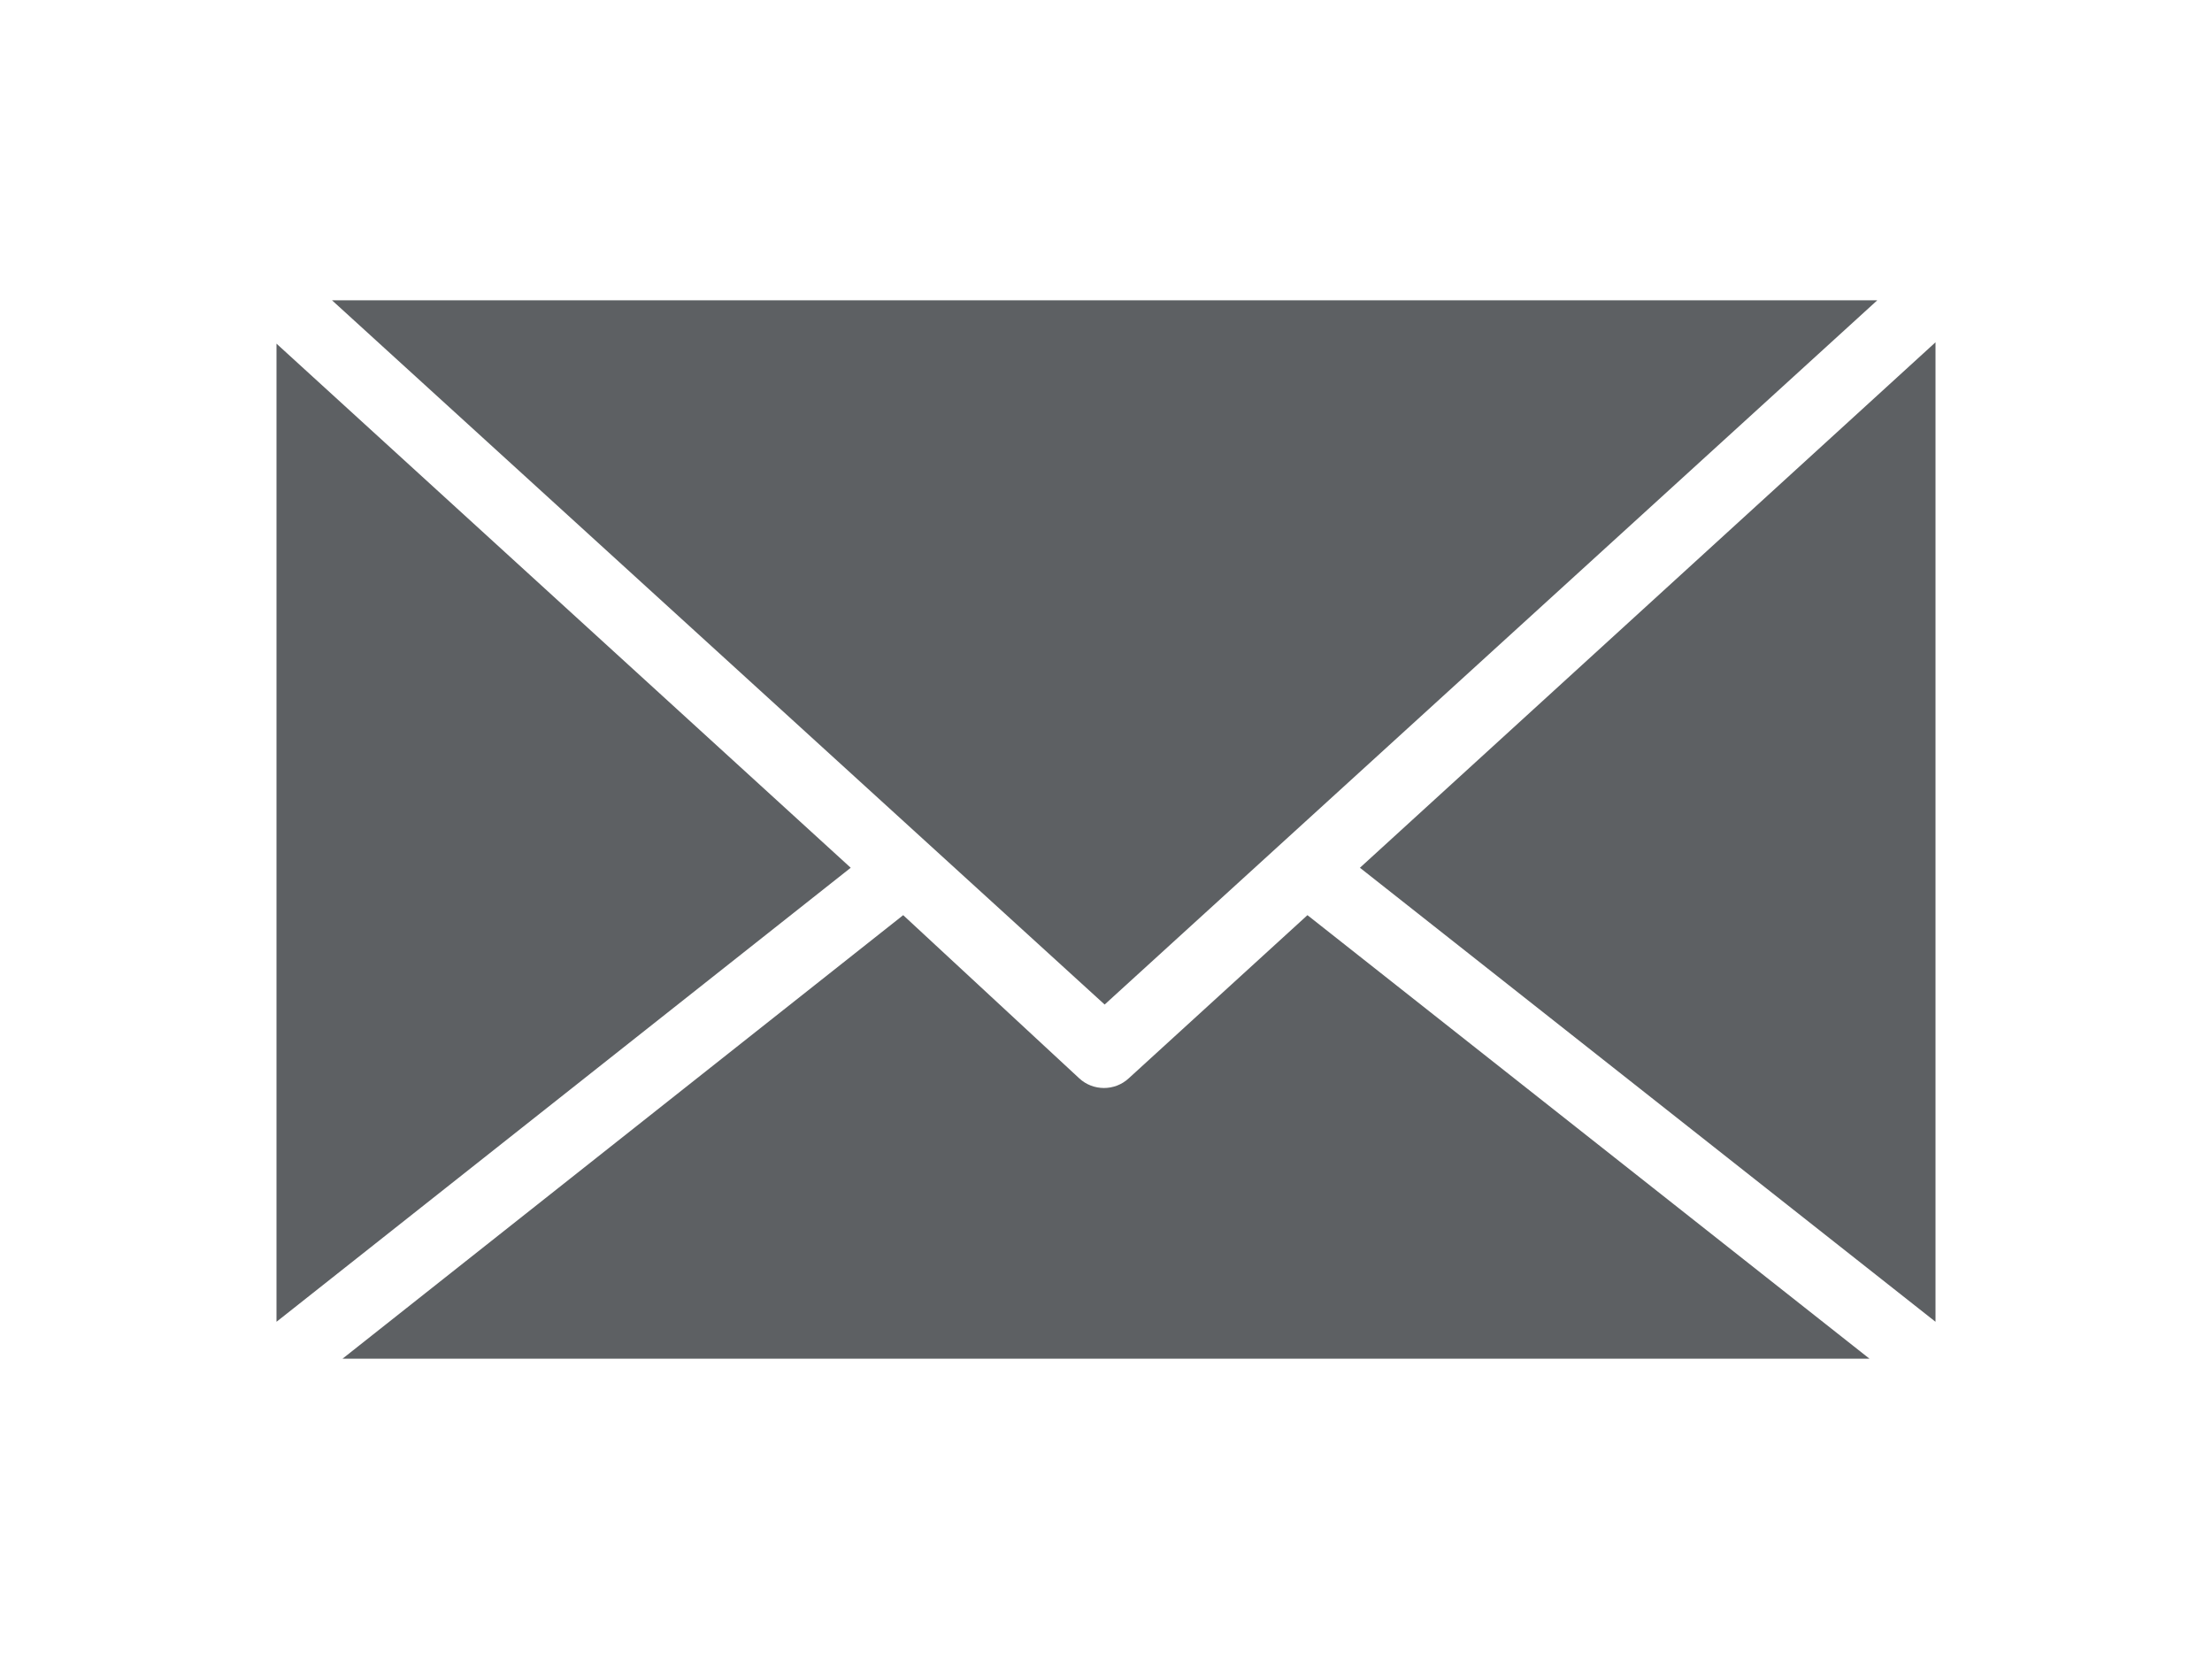 <?xml version="1.0" encoding="iso-8859-1"?>
<!-- Generator: Adobe Illustrator 19.0.0, SVG Export Plug-In . SVG Version: 6.00 Build 0)  -->
<svg xmlns="http://www.w3.org/2000/svg" xmlns:xlink="http://www.w3.org/1999/xlink" version="1.1" id="Capa_1" x="0px" y="0px" viewBox="0 0 490 490" style="enable-background:new 0 0 490 490;" xml:space="preserve" width="16px" height="12px">
<g>
	<g>
		<polygon points="169.6,256.3 0,101.5 0,390.4   " fill="#5D6063"/>
		<path d="M304.5,270.3l-52.8,48.2c-4.1,3.8-10.5,3.8-14.6,0l-52-48.2l-165.6,131h451L304.5,270.3z" fill="#5D6063"/>
		<polygon points="244.6,296.7 472.8,88.7 16.4,88.7   " fill="#5D6063"/>
		<polygon points="320,256.3 490,390.4 490,101.1   " fill="#5D6063"/>
	</g>
</g>
<g>
</g>
<g>
</g>
<g>
</g>
<g>
</g>
<g>
</g>
<g>
</g>
<g>
</g>
<g>
</g>
<g>
</g>
<g>
</g>
<g>
</g>
<g>
</g>
<g>
</g>
<g>
</g>
<g>
</g>
</svg>
